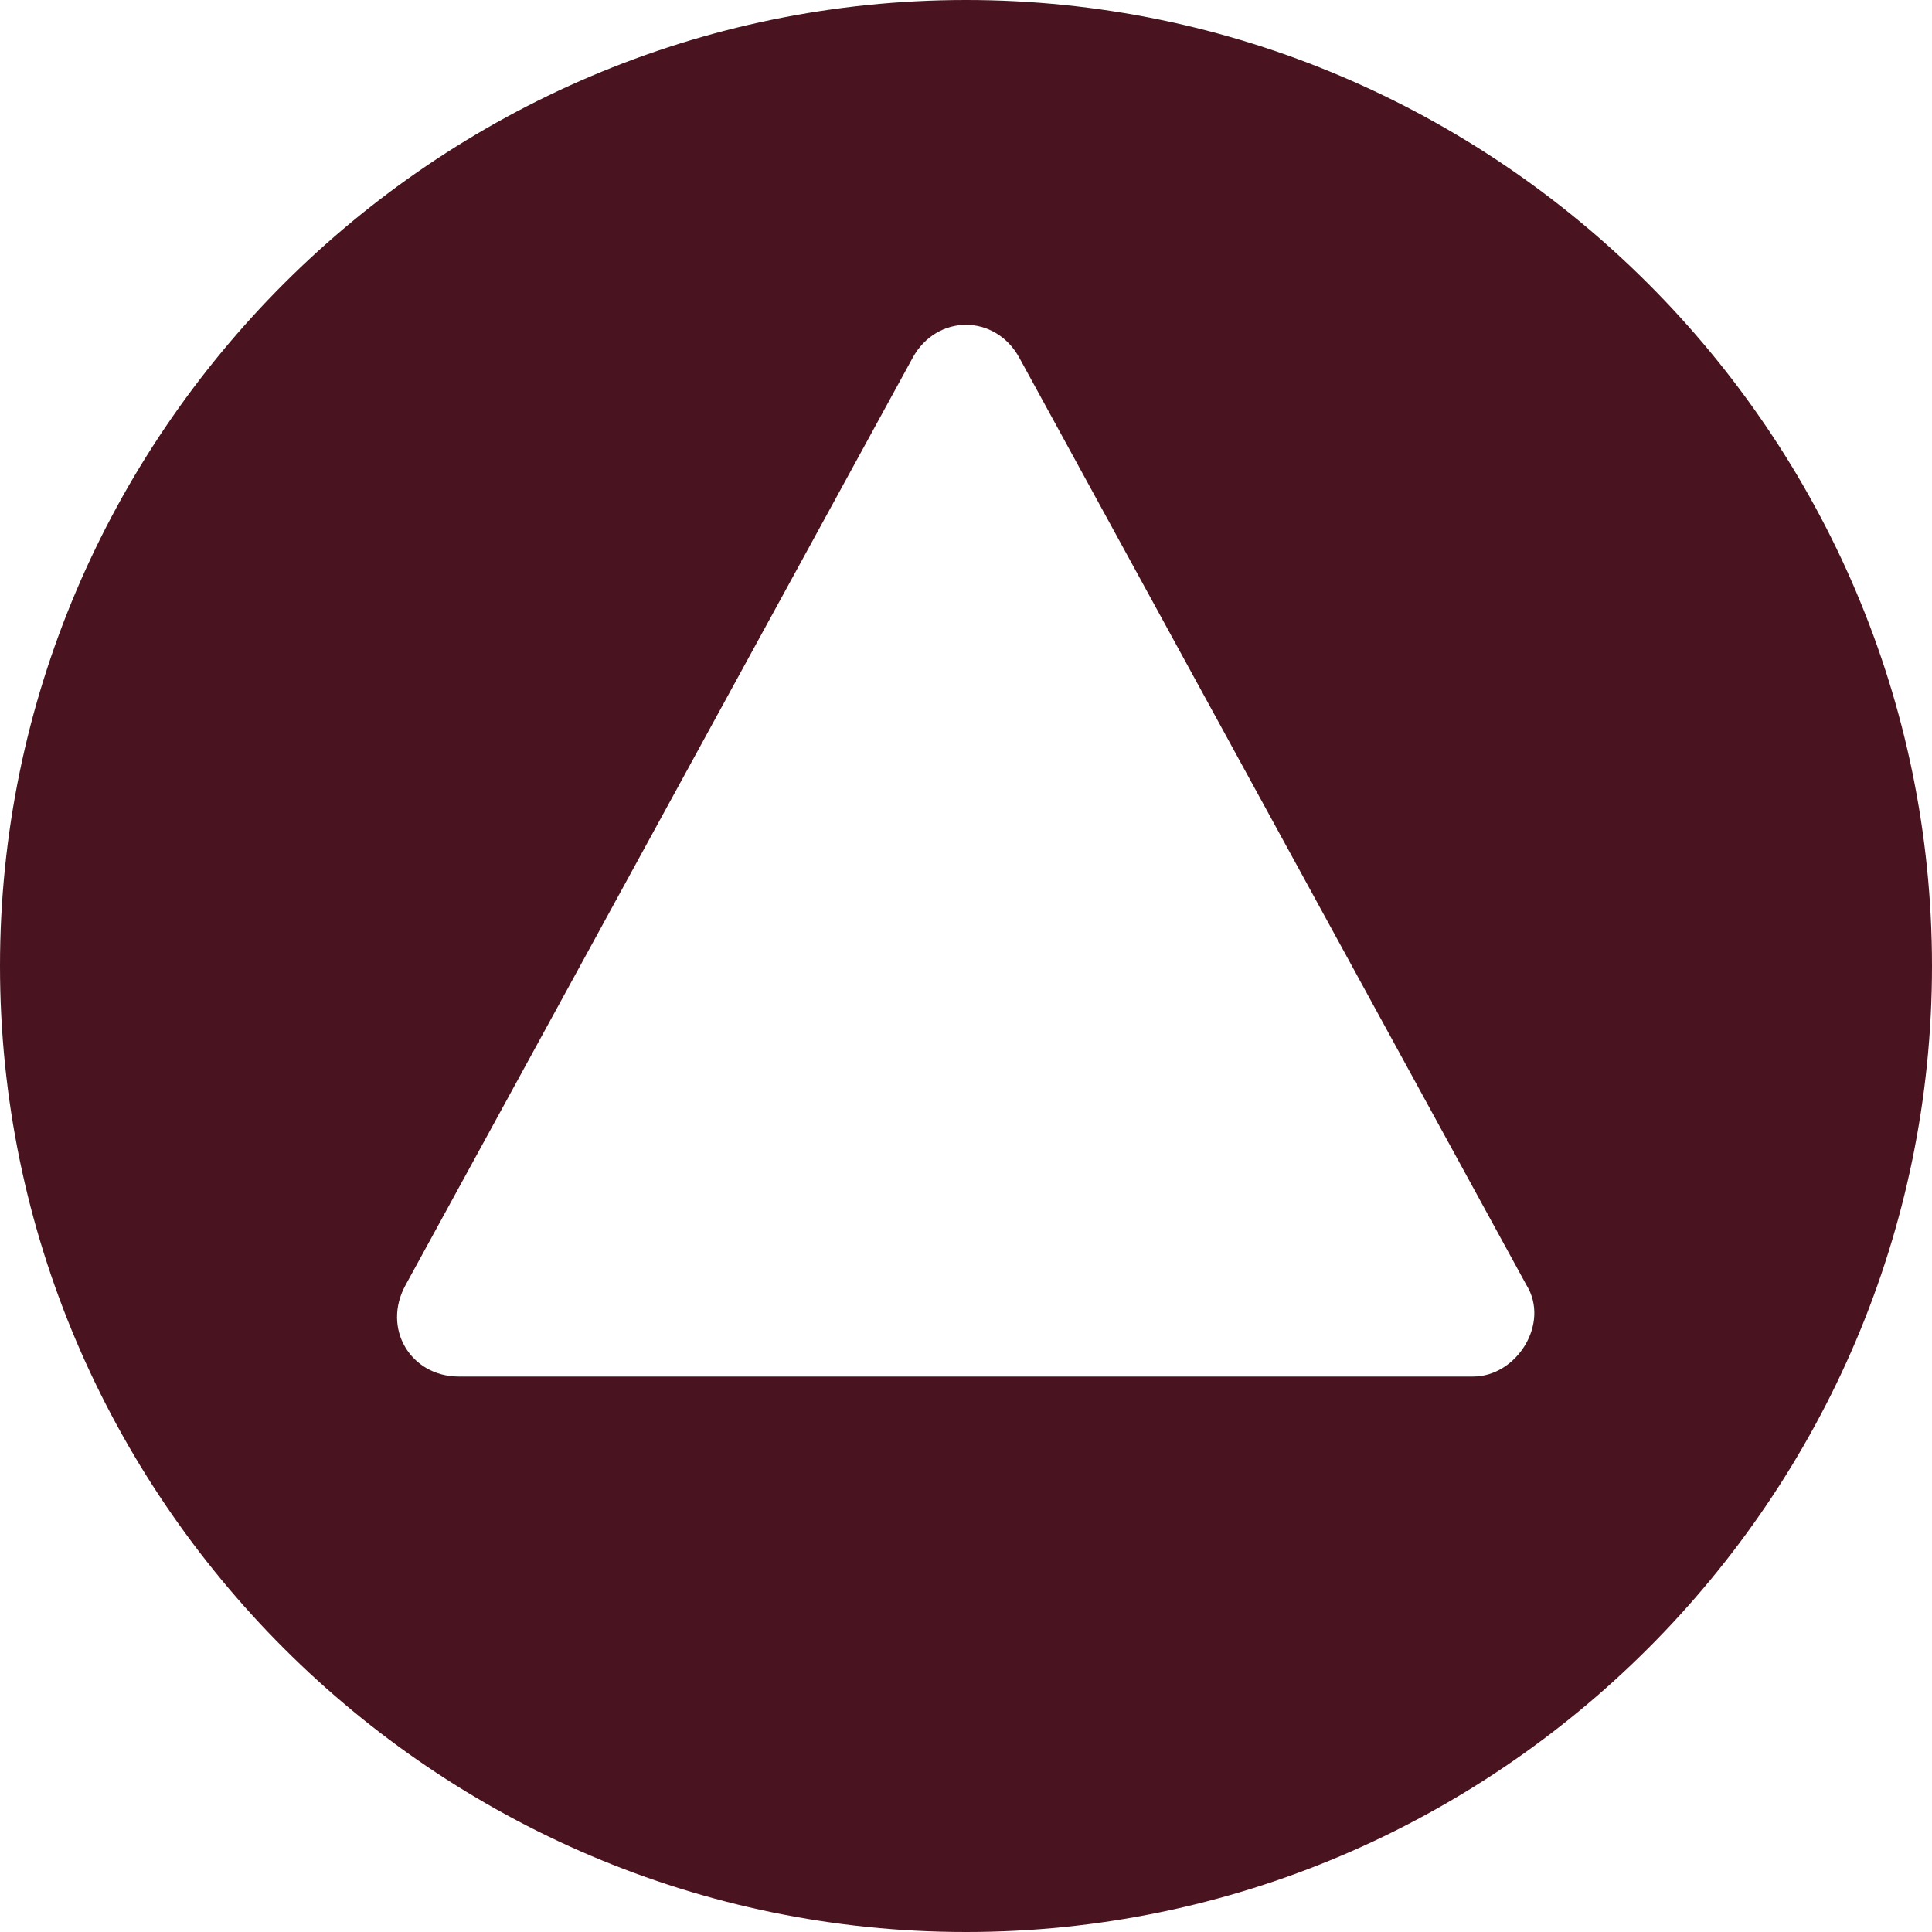 <?xml version="1.0" encoding="UTF-8"?>
<svg id="Layer_1" data-name="Layer 1" xmlns="http://www.w3.org/2000/svg" version="1.1" viewBox="0 0 40 40">
  <defs>
    <style>
      .cls-1 {
        fill: #49141f;
        stroke-width: 0px;
      }
    </style>
  </defs>
  <path class="cls-1" d="M20,0C9,0,0,9,0,20s9,20,20,20,20-9,20-20S31,0,20,0ZM30.5,28.5H9.5c-1,0-1.6-1-1.1-1.9L18.9,7.4c.5-.9,1.7-.9,2.2,0l10.5,19.2c.5.8-.2,1.9-1.1,1.9Z"/>
</svg>